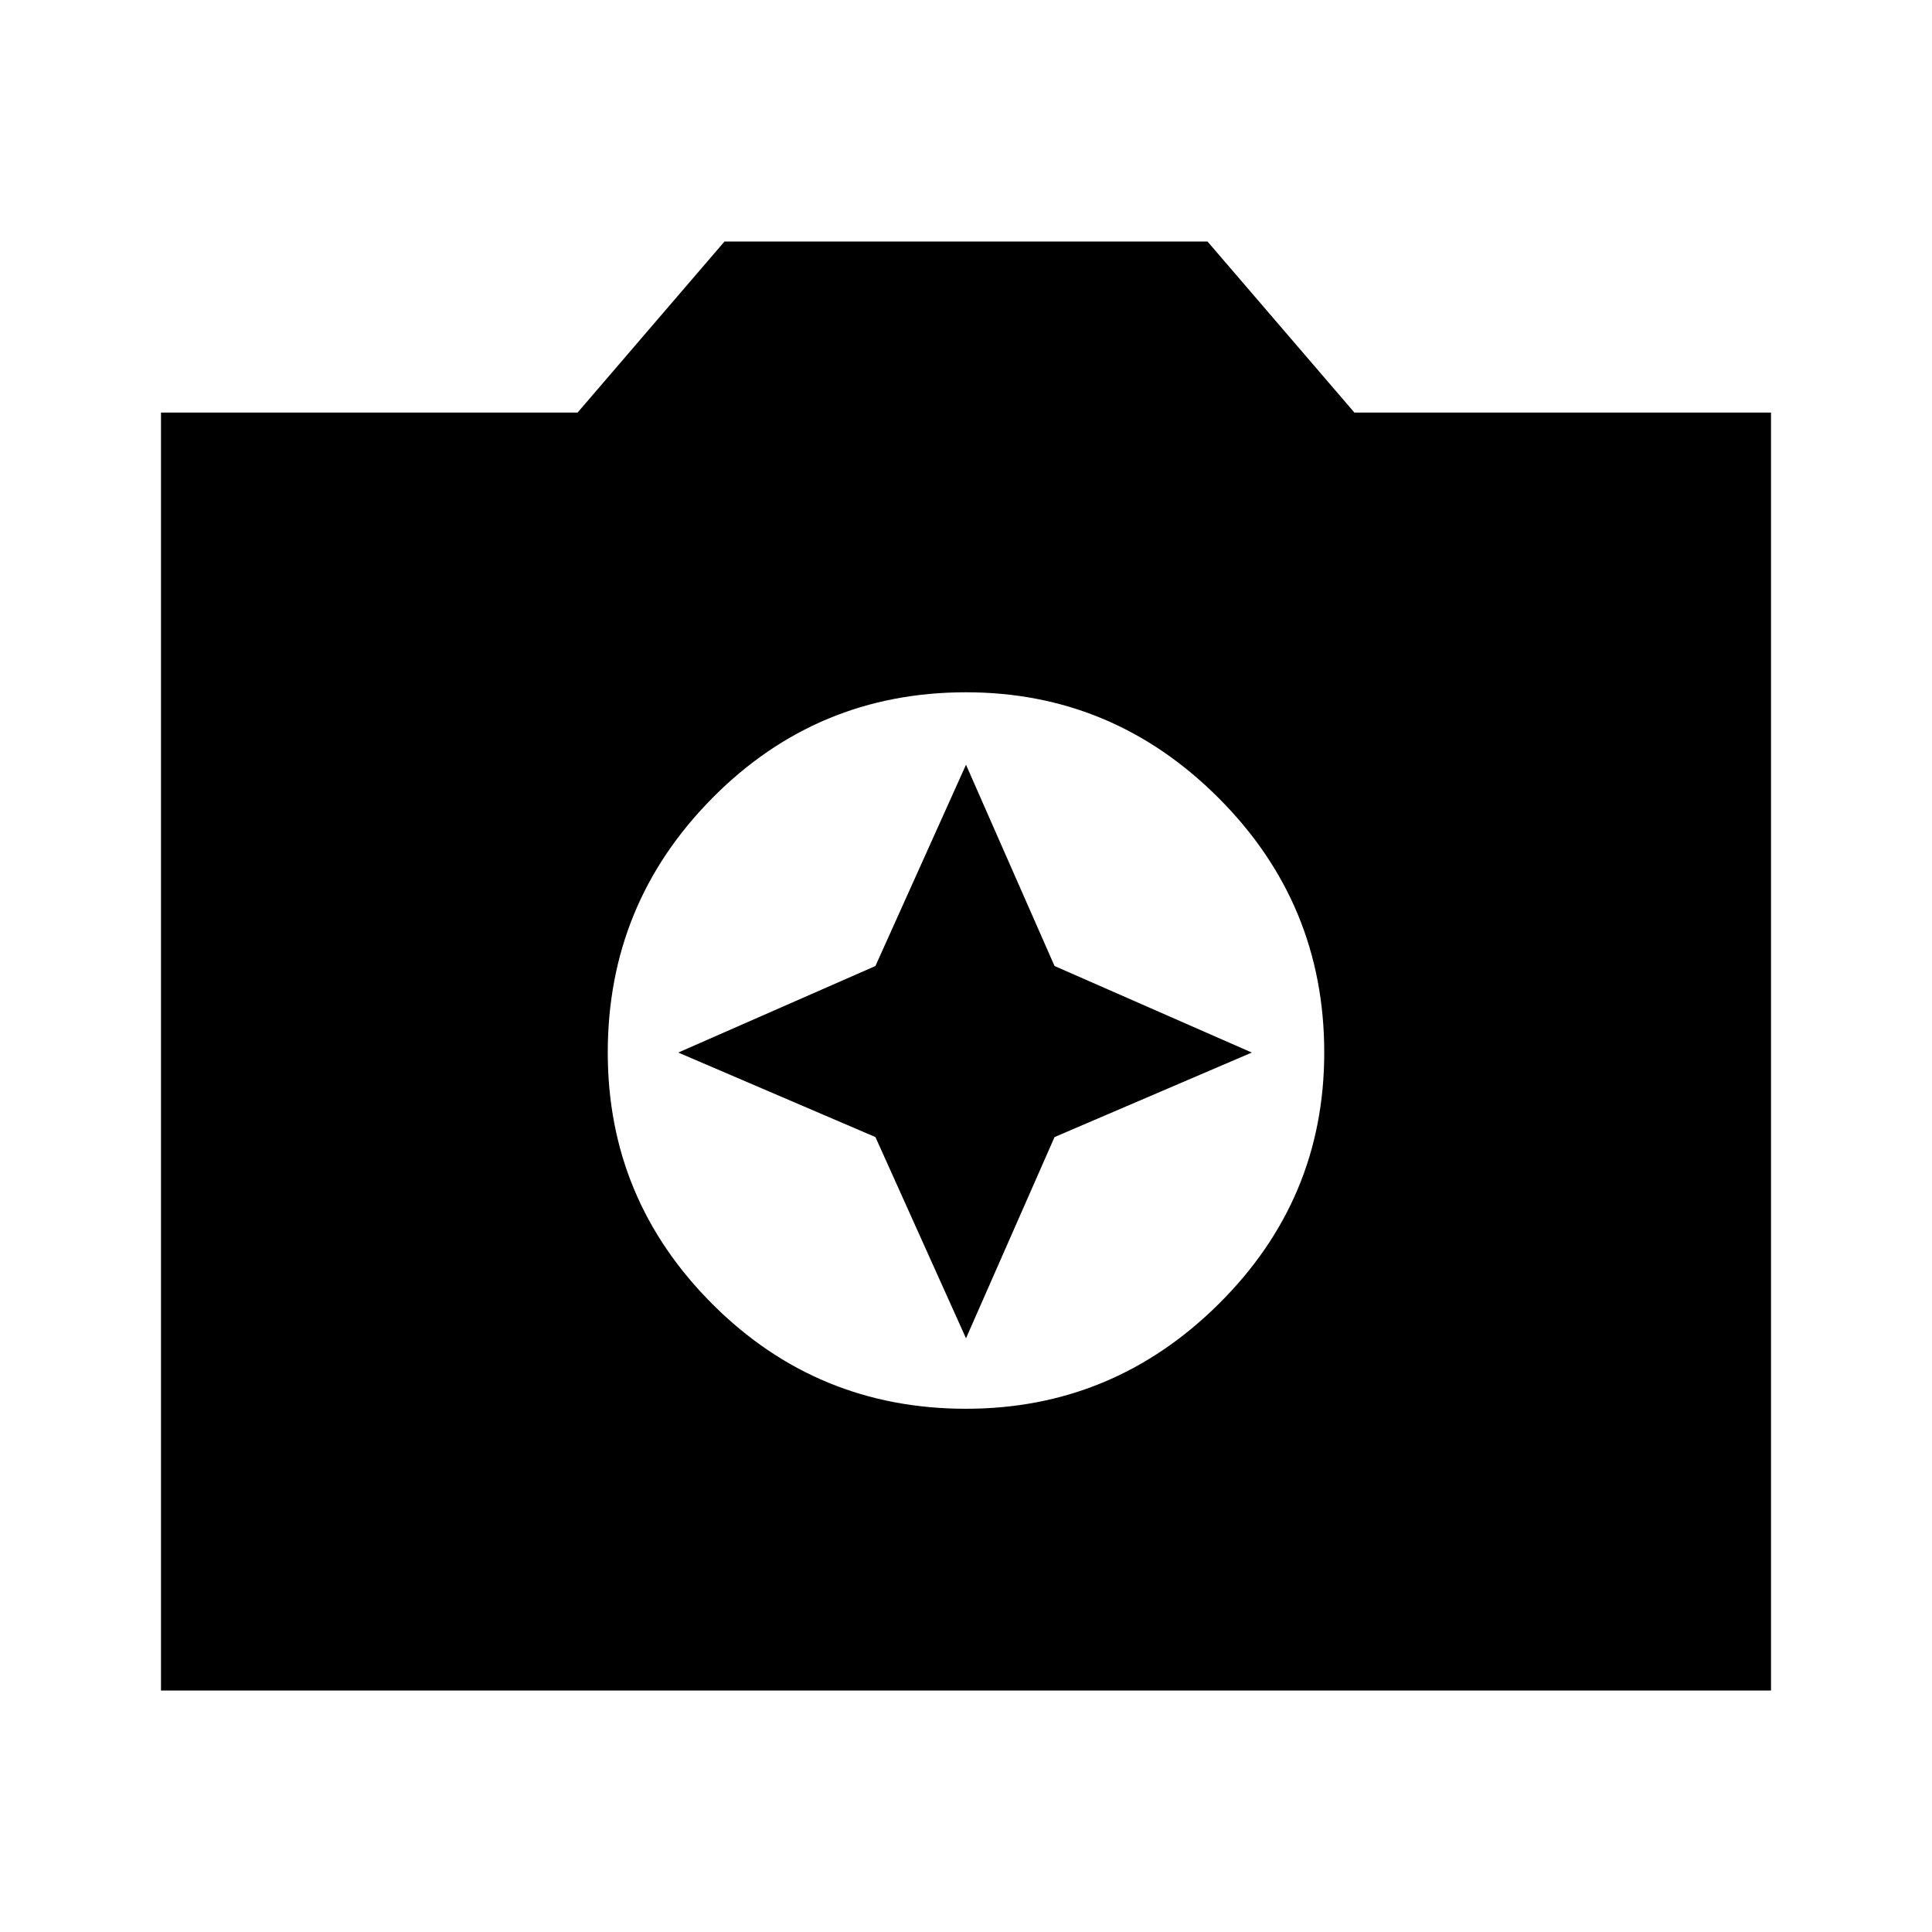 <svg xmlns="http://www.w3.org/2000/svg" height="40" width="40"><path d="M20 29.167q3.042 0 5.229-2.167 2.188-2.167 2.188-5.208 0-3.084-2.188-5.271-2.187-2.188-5.229-2.188-3.083 0-5.25 2.188-2.167 2.187-2.167 5.271 0 3.041 2.167 5.208 2.167 2.167 5.25 2.167Zm0-1.459-1.875-4.166-4.083-1.75L18.125 20 20 15.833 21.833 20l4.084 1.792-4.084 1.75ZM3.333 35V8.542h8.625L15 5h10l3.042 3.542h8.625V35Z"/></svg>